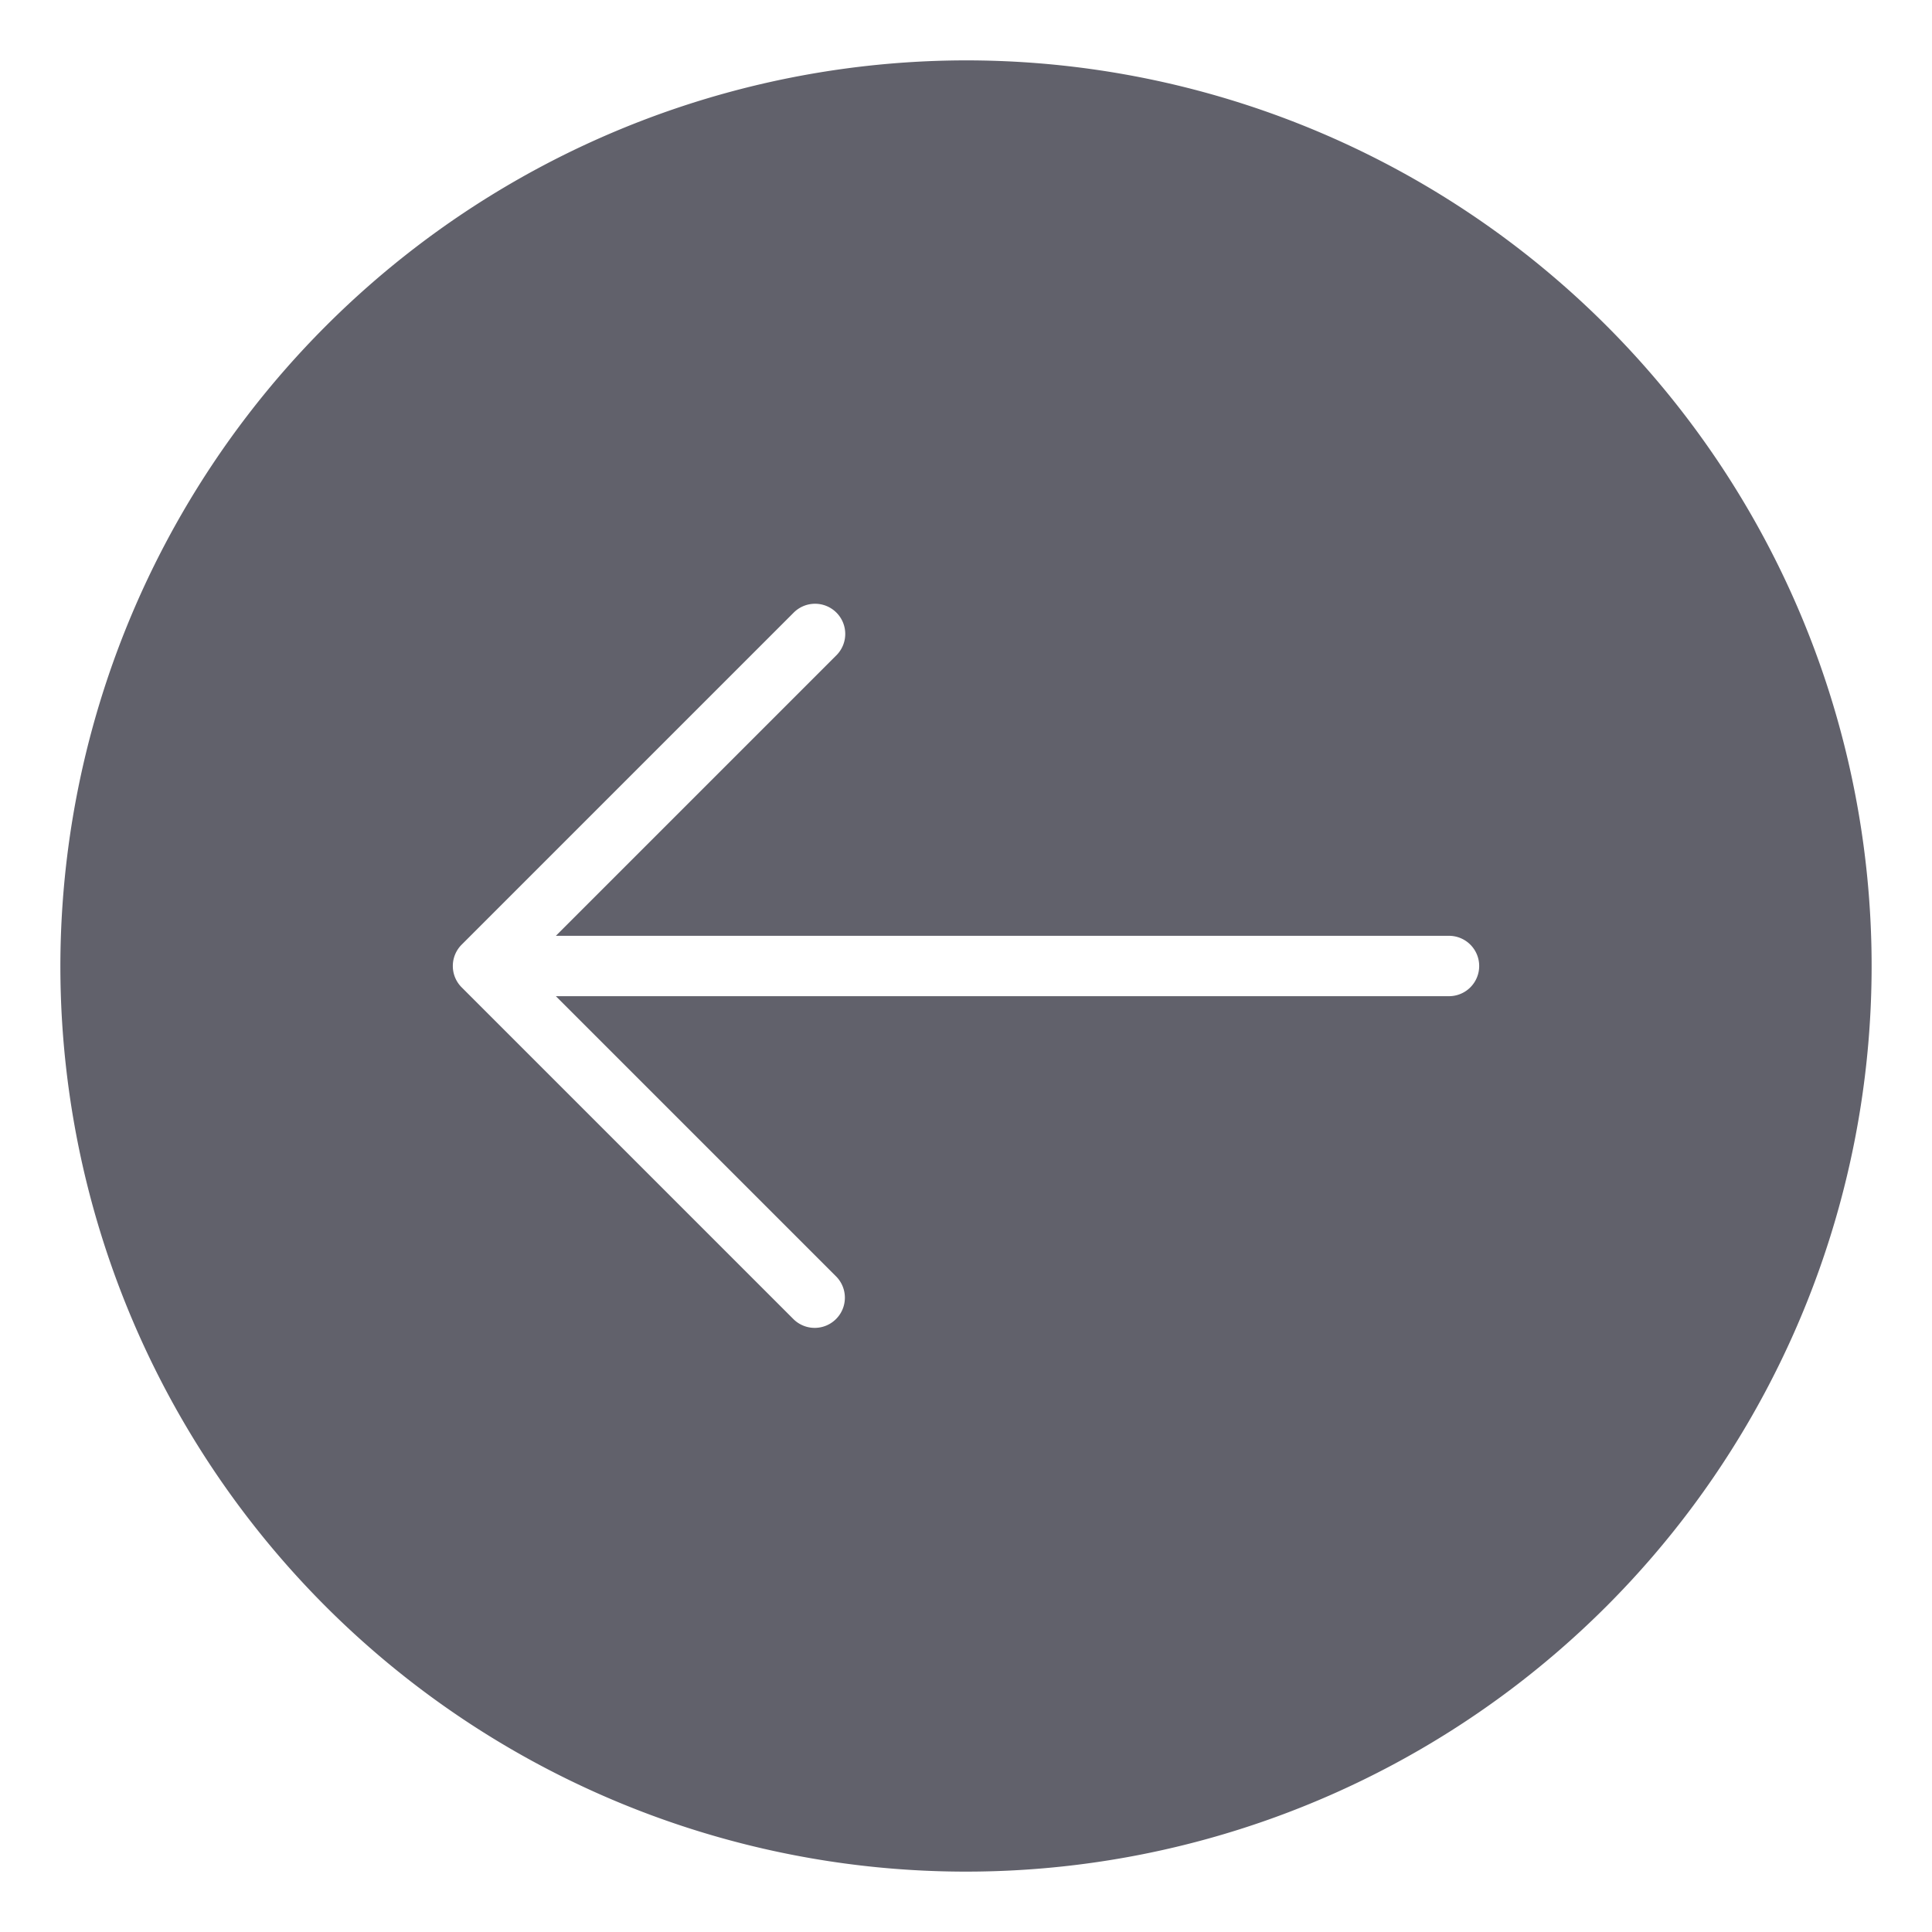 <svg xmlns="http://www.w3.org/2000/svg" height="24" width="24" viewBox="0 0 64 64"><path d="M2,32A30,30,0,1,0,32,2,30.034,30.034,0,0,0,2,32ZM27.707,20.293a1,1,0,0,1,0,1.414L18.414,31H48a1,1,0,0,1,0,2H18.414l9.293,9.293a1,1,0,0,1-1.414,1.414l-11-11a1,1,0,0,1,0-1.414l11-11A1,1,0,0,1,27.707,20.293Z" fill="#61616b"></path></svg>